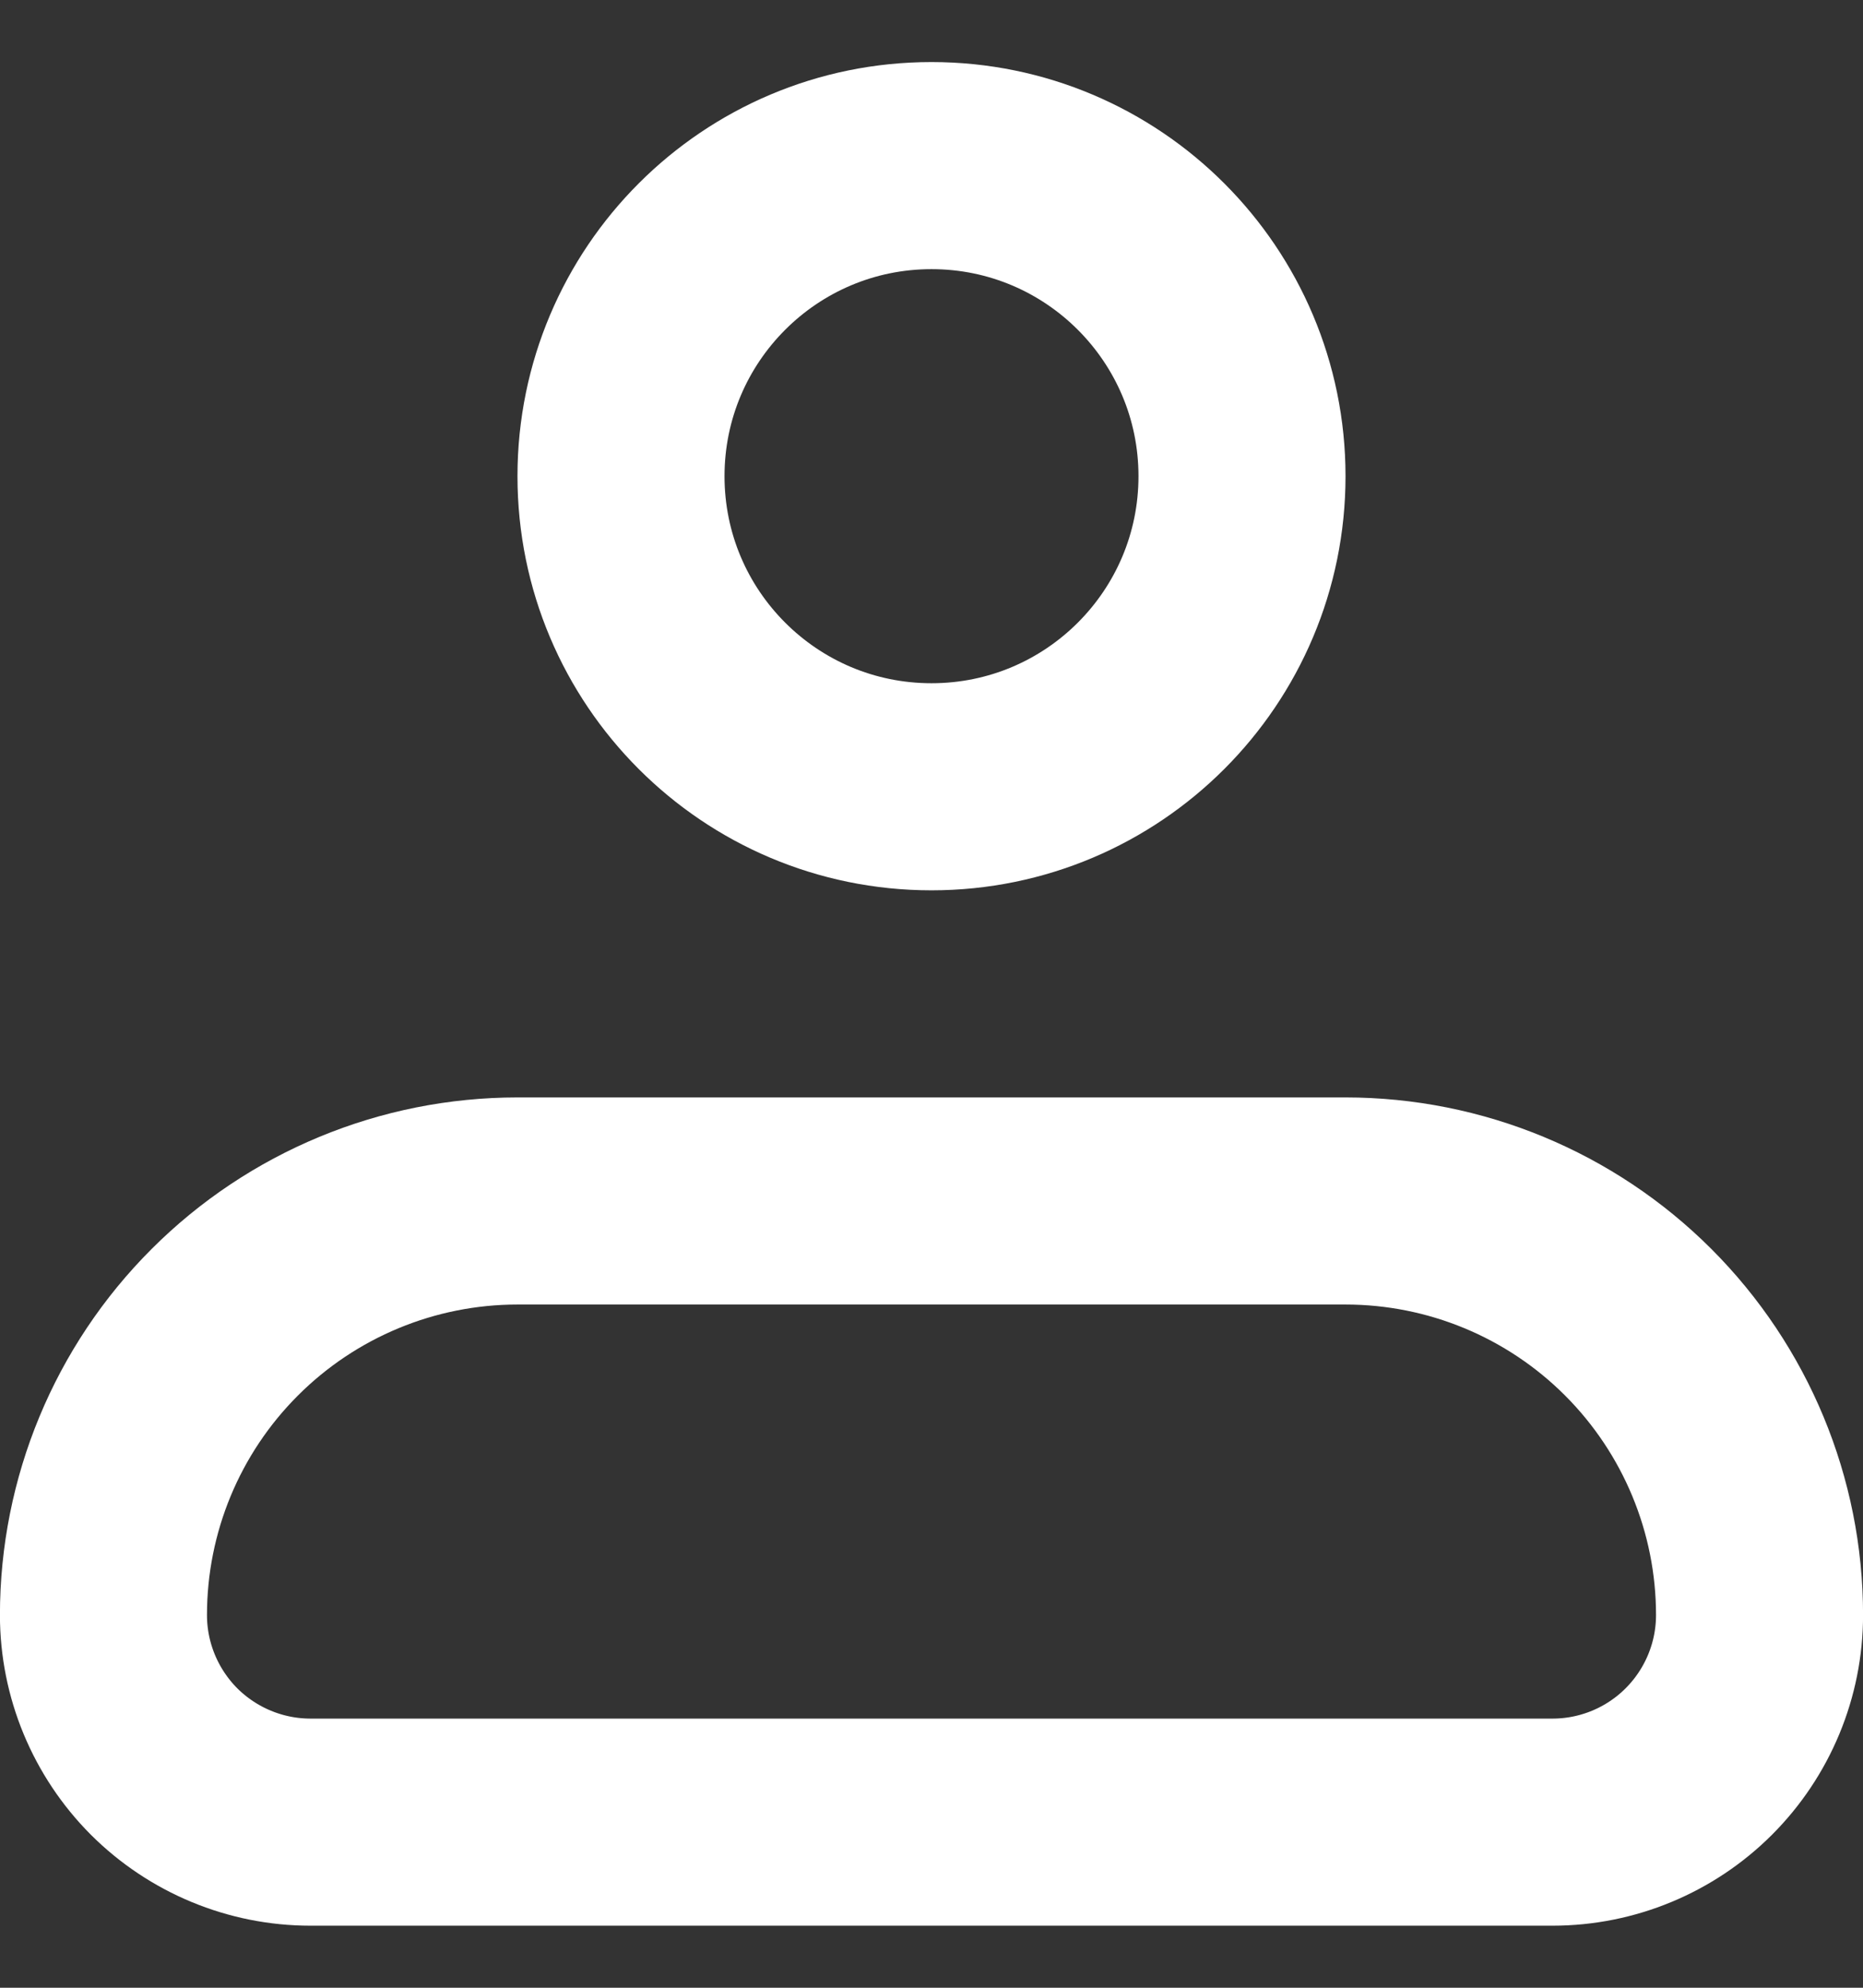 <svg width="15" height="16" viewBox="0 0 15 16" fill="none" xmlns="http://www.w3.org/2000/svg">
<rect x="0" y="0" width="15" height="16" fill="#333333" stroke="none"/>
<path d="M0.833 13C0.833 12.116 1.184 11.268 1.81 10.643C2.435 10.018 3.283 9.667 4.167 9.667H10.833C11.717 9.667 12.565 10.018 13.19 10.643C13.815 11.268 14.167 12.116 14.167 13C14.167 13.442 13.991 13.866 13.678 14.179C13.366 14.491 12.942 14.667 12.5 14.667H2.5C2.058 14.667 1.634 14.491 1.321 14.179C1.009 13.866 0.833 13.442 0.833 13Z" stroke="white" stroke-width="1.667" stroke-linejoin="round"/>
<path d="M7.5 6.333C8.881 6.333 10 5.214 10 3.833C10 2.453 8.881 1.333 7.5 1.333C6.119 1.333 5 2.453 5 3.833C5 5.214 6.119 6.333 7.5 6.333Z" stroke="white" stroke-width="1.667"/>
</svg>
